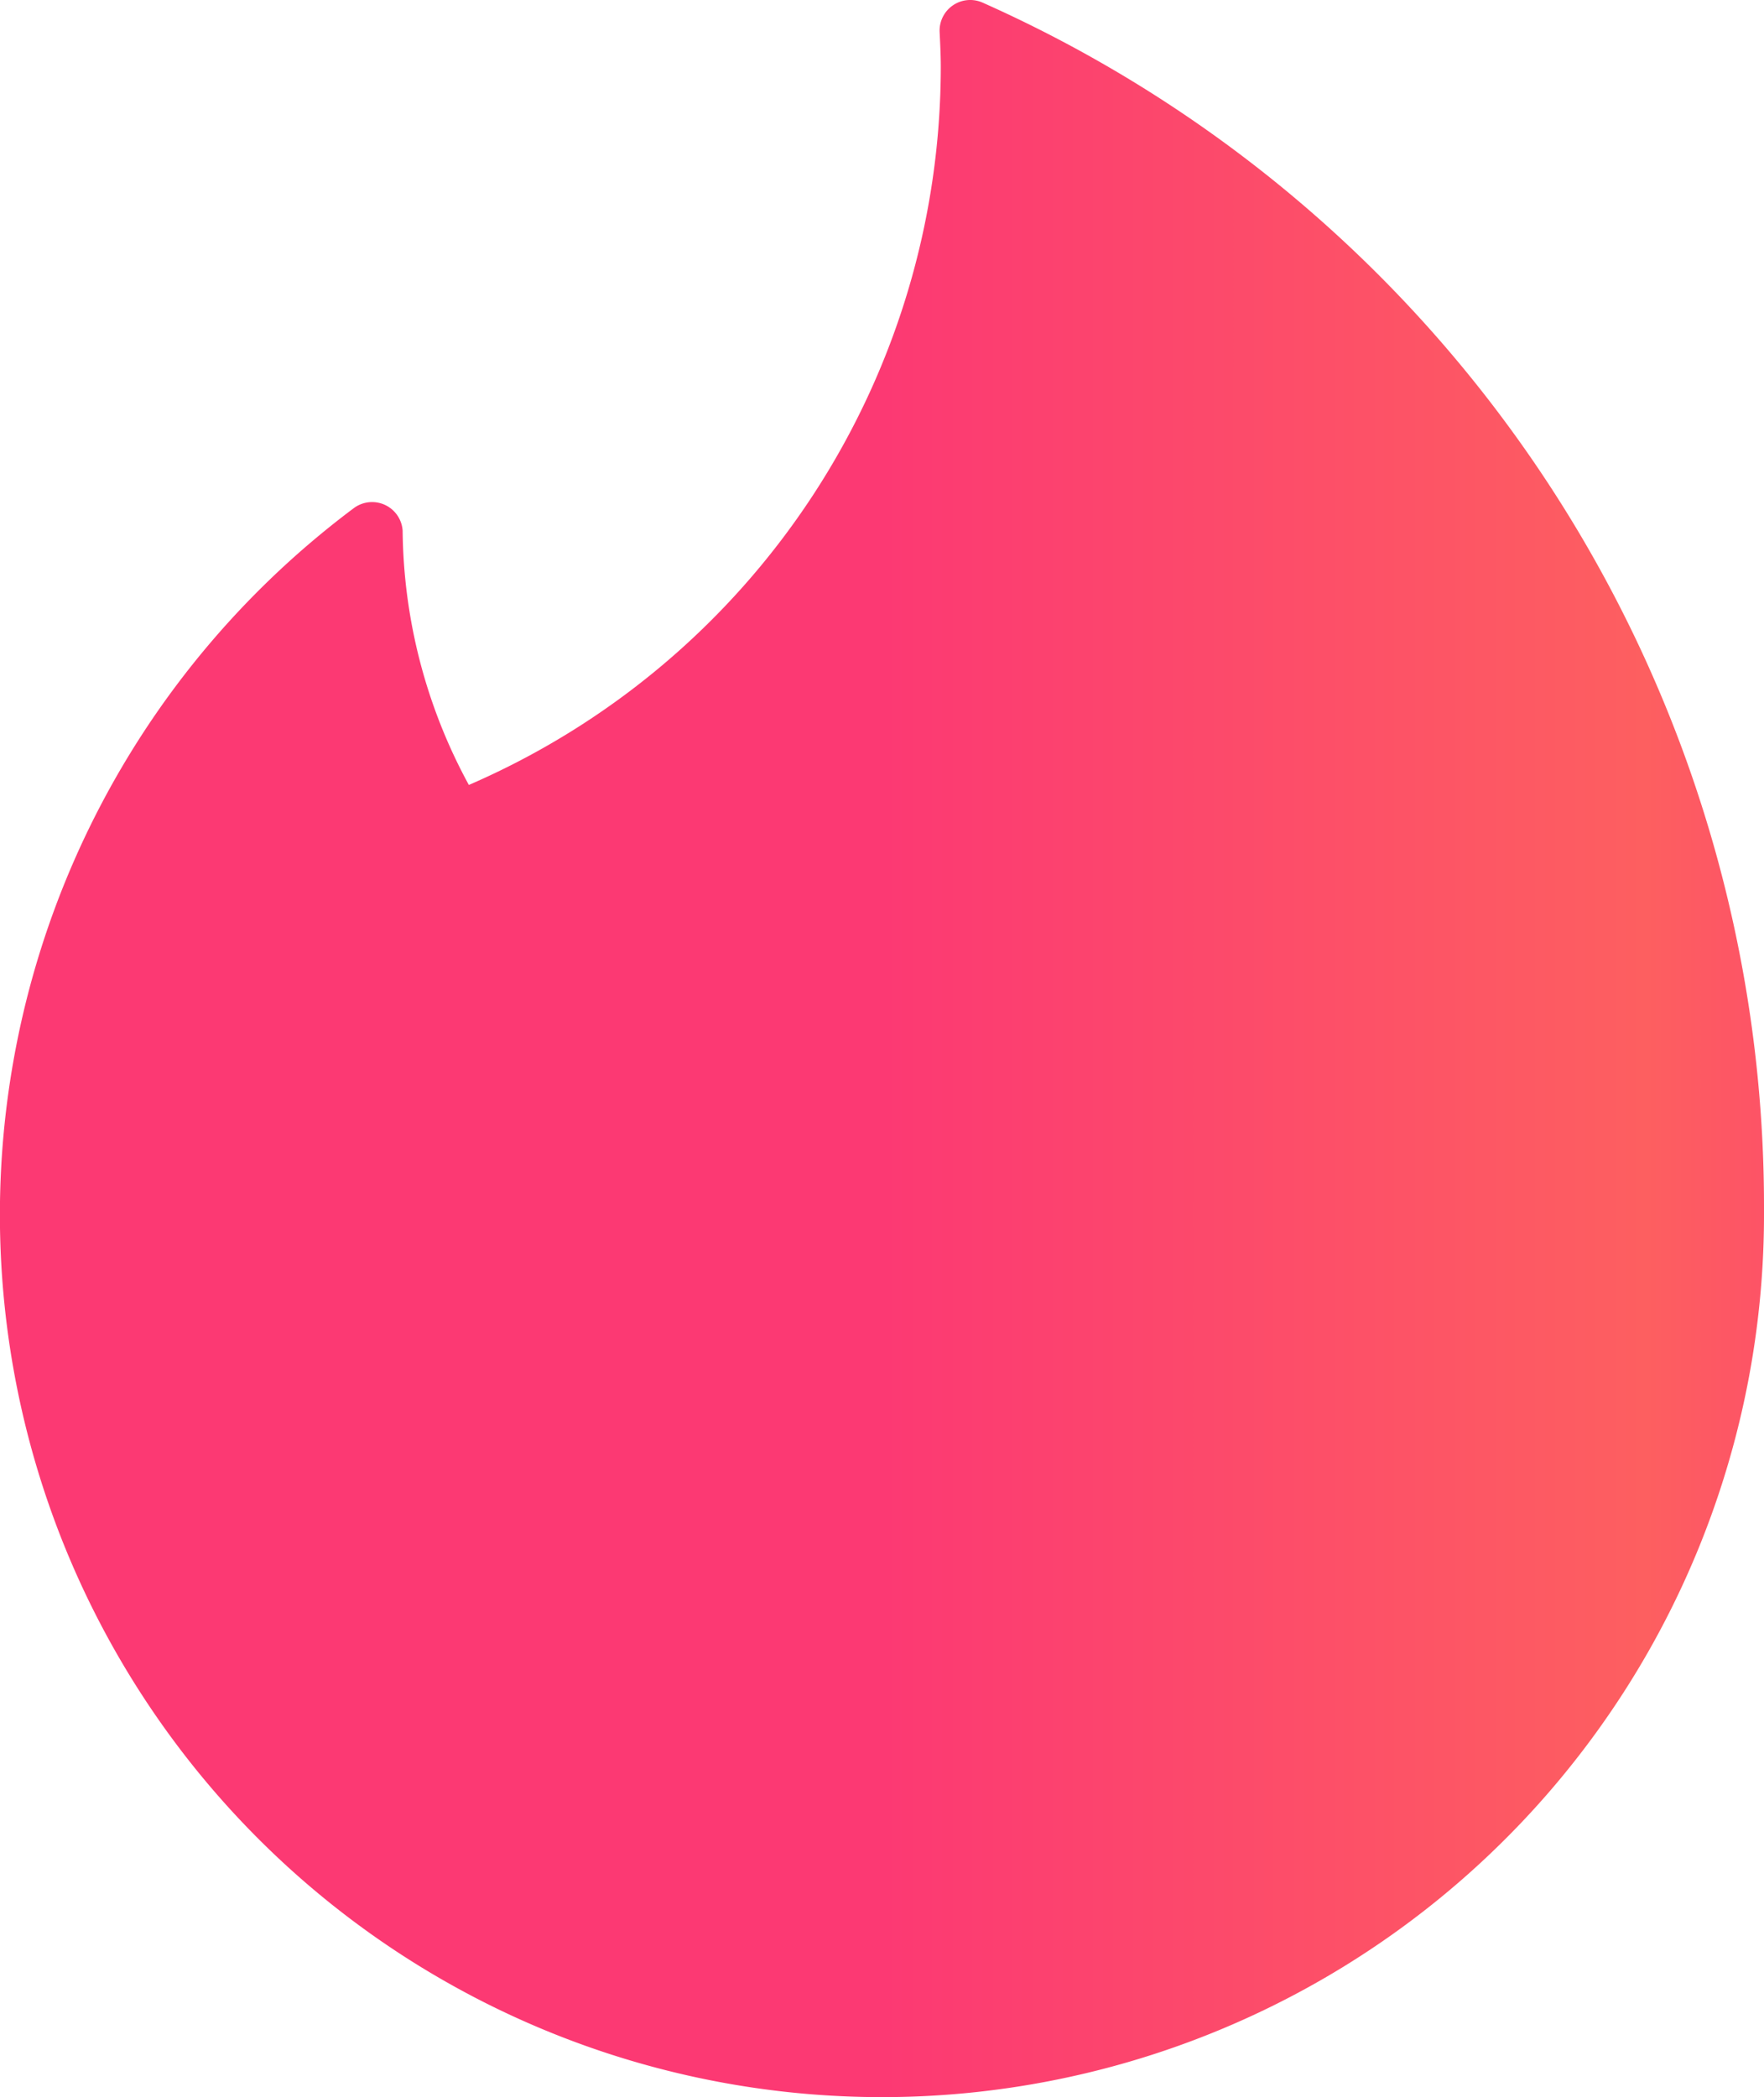 <svg xmlns="http://www.w3.org/2000/svg" xmlns:xlink="http://www.w3.org/1999/xlink" width="20.061" height="23.841" viewBox="0 0 20.061 23.841"><defs><linearGradient id="linear-gradient" x1=".5" x2="1.38" gradientUnits="objectBoundingBox"><stop offset="0" stop-color="#fc3973"/><stop offset=".488" stop-color="#fd5f60"/><stop offset=".68" stop-color="#fc416f"/><stop offset="1" stop-color="#fd5f60"/></linearGradient></defs><path id="Tinder" fill="url(#linear-gradient)" d="M51.762.03a.348.348,0,0,0-.489.336c.007.14.013.281.013.388a8.9,8.9,0,0,1-5.367,8.17h0a6.157,6.157,0,0,1-.753-2.89.348.348,0,0,0-.554-.258A10.031,10.031,0,1,0,60.648,13.81v-.1A14.974,14.974,0,0,0,51.762.03Z" transform="translate(-40.587 0)"/></svg>